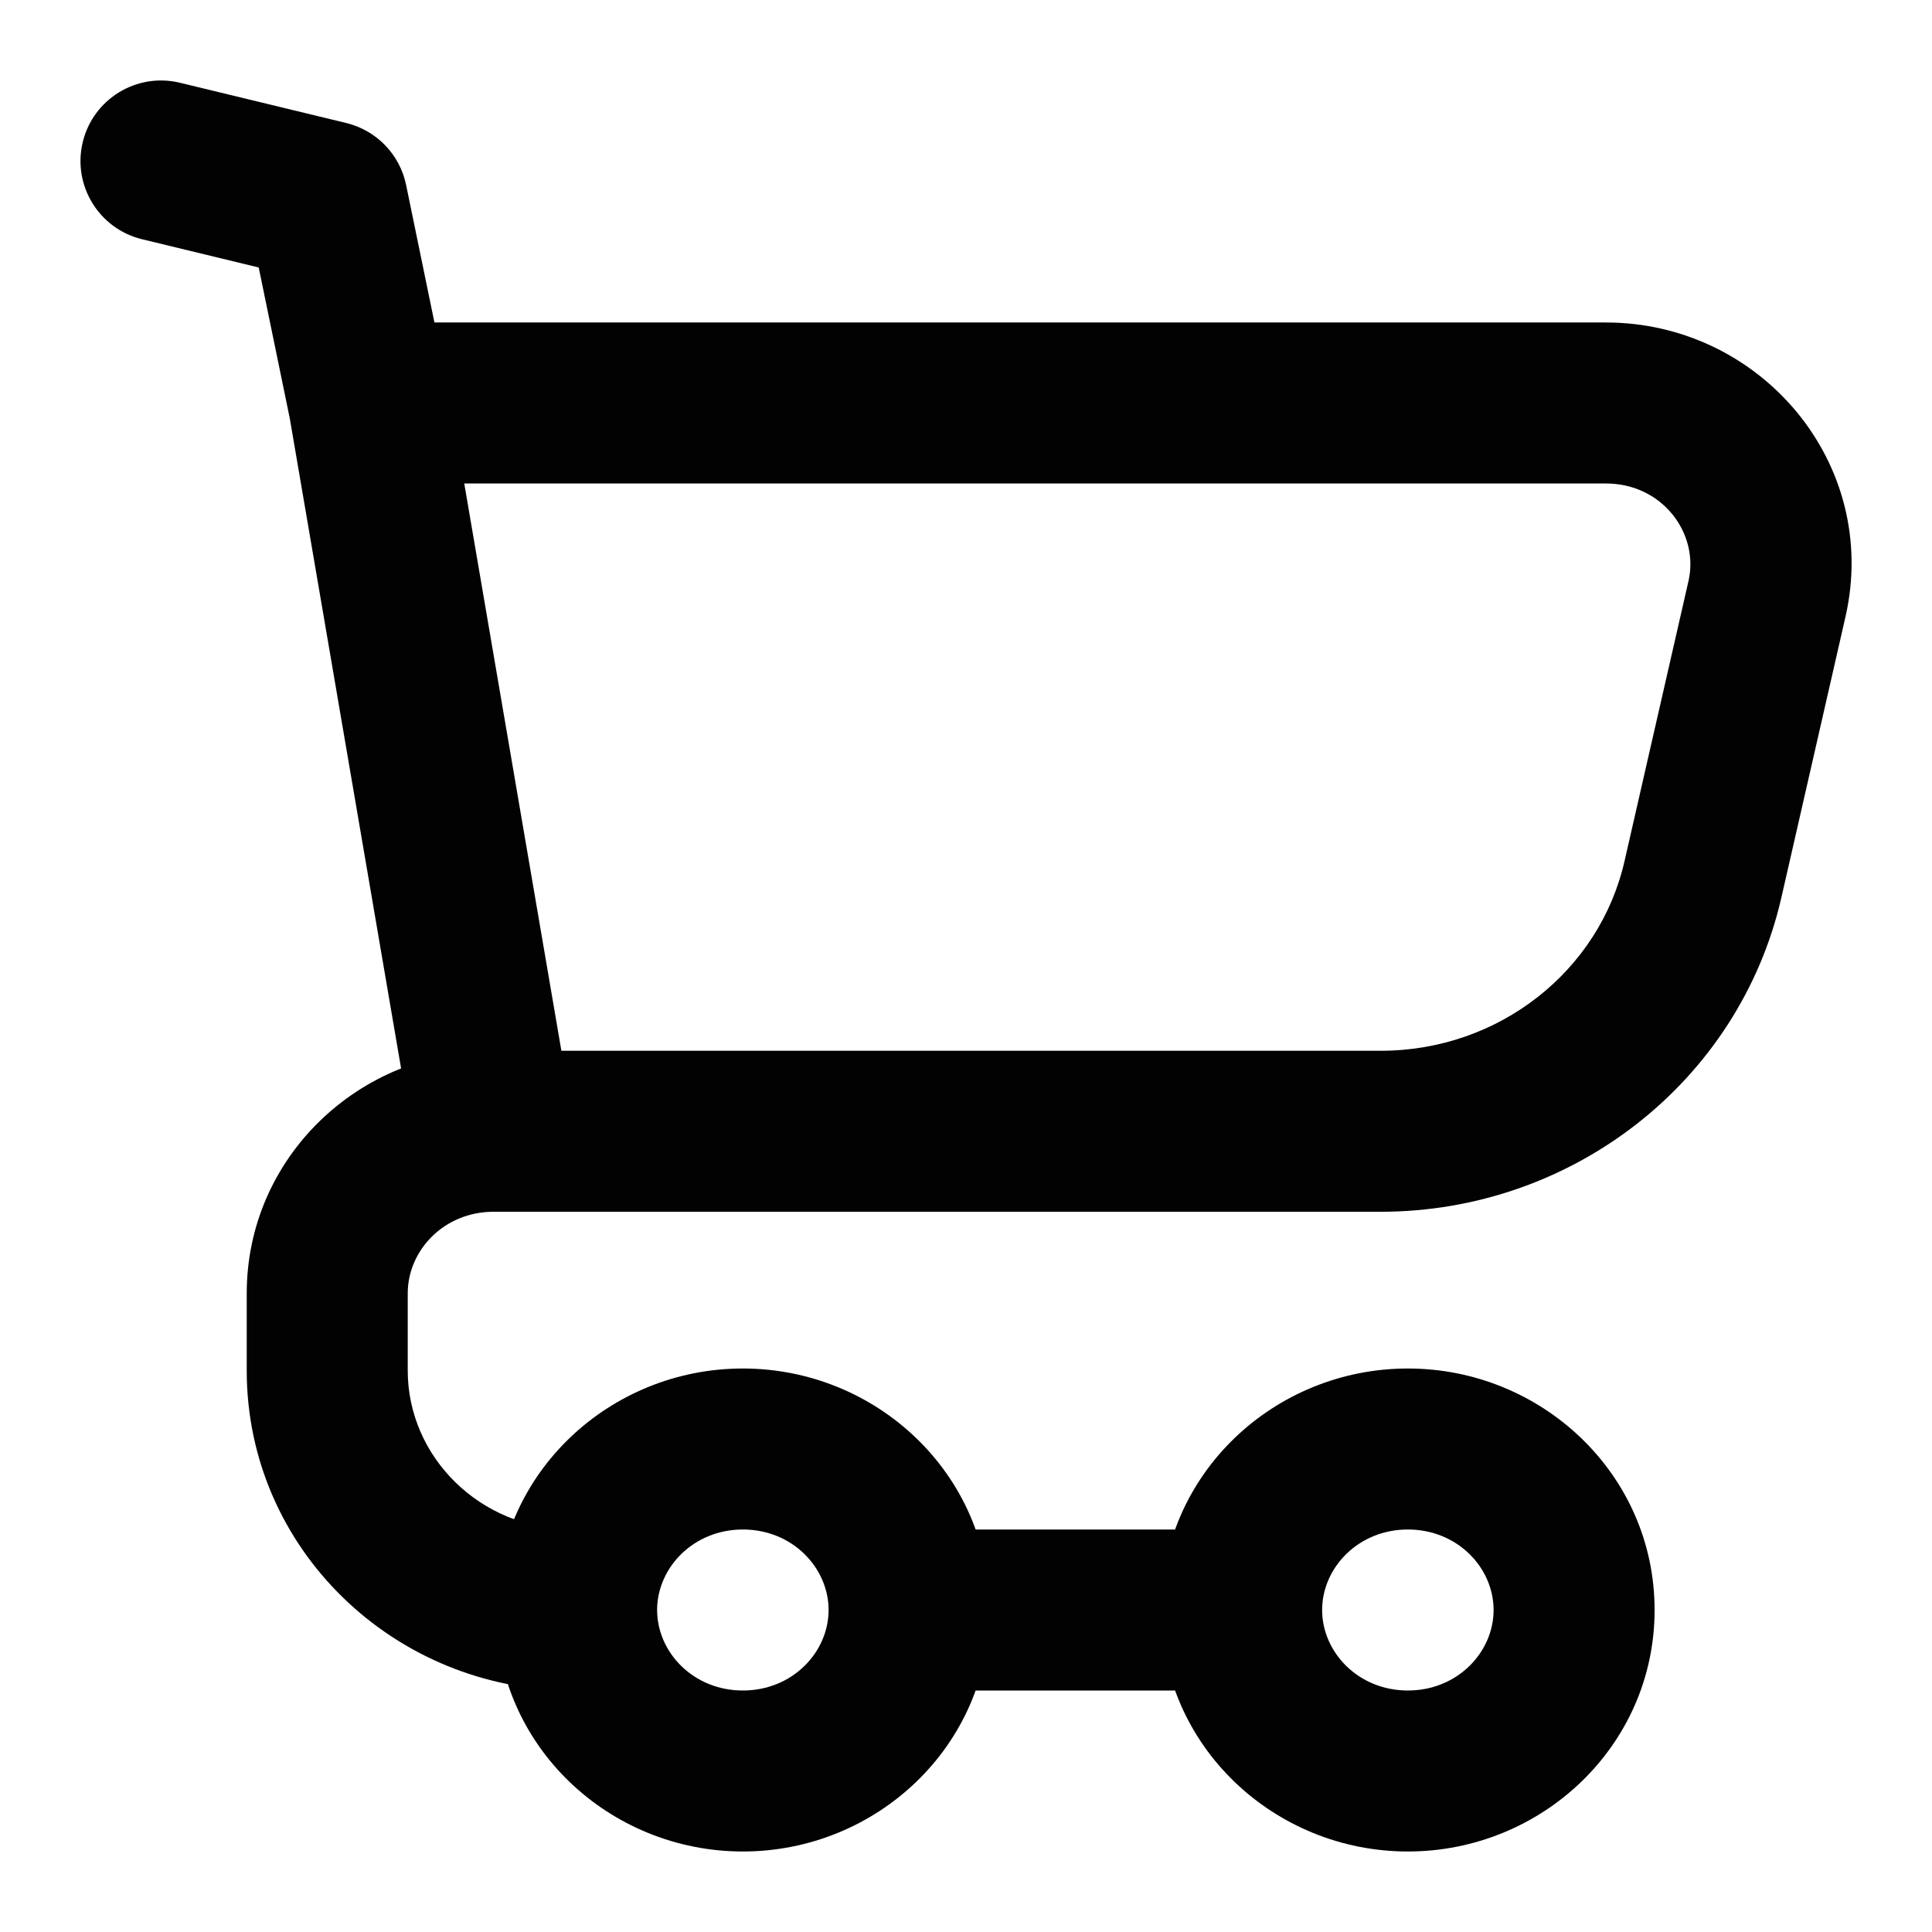 <svg width="24" height="24" viewBox="0 0 24 24" fill="none" xmlns="http://www.w3.org/2000/svg">
<path d="M4.065 2.5L5.045 2.298C4.967 1.919 4.677 1.619 4.301 1.528L4.065 2.5ZM2.235 1.028C1.699 0.898 1.158 1.228 1.028 1.765C0.898 2.301 1.228 2.842 1.765 2.972L2.235 1.028ZM7.163 19.968L6.163 19.952L7.163 19.968ZM21.155 10.922L22.13 11.145L21.155 10.922ZM21.95 7.441L20.975 7.218L21.95 7.441ZM4.301 1.528L2.235 1.028L1.765 2.972L3.83 3.472L4.301 1.528ZM5.561 4.804L5.045 2.298L3.086 2.702L3.602 5.208L5.561 4.804ZM18.554 20C18.554 20.522 18.108 21 17.489 21V23C19.151 23 20.554 21.687 20.554 20H18.554ZM17.489 21C16.87 21 16.424 20.522 16.424 20H14.424C14.424 21.687 15.827 23 17.489 23V21ZM16.424 20C16.424 19.478 16.87 19 17.489 19V17C15.827 17 14.424 18.313 14.424 20H16.424ZM17.489 19C18.108 19 18.554 19.478 18.554 20H20.554C20.554 18.313 19.151 17 17.489 17V19ZM10.293 20C10.293 20.522 9.847 21 9.228 21V23C10.891 23 12.293 21.687 12.293 20H10.293ZM9.228 21C8.609 21 8.163 20.522 8.163 20H6.163C6.163 21.687 7.566 23 9.228 23V21ZM9.228 19C9.847 19 10.293 19.478 10.293 20H12.293C12.293 18.313 10.891 17 9.228 17V19ZM8.163 20C8.163 19.995 8.163 19.989 8.163 19.984L6.163 19.952C6.163 19.968 6.163 19.984 6.163 20H8.163ZM8.163 19.984C8.172 19.469 8.616 19 9.228 19V17C7.582 17 6.19 18.288 6.163 19.952L8.163 19.984ZM11.293 21H15.424V19H11.293V21ZM3.596 5.175L5.145 14.221L7.116 13.884L5.567 4.837L3.596 5.175ZM20.975 7.218L20.18 10.699L22.13 11.145L22.925 7.663L20.975 7.218ZM4.582 6.006H19.949V4.006H4.582V6.006ZM6.13 15.053H17.152V13.053H6.13V15.053ZM7.163 19H7.114V21H7.163V19ZM5.065 17.026V16.067H3.065V17.026H5.065ZM5.065 16.067C5.065 15.53 5.518 15.053 6.13 15.053V13.053C4.461 13.053 3.065 14.379 3.065 16.067H5.065ZM7.114 19C5.959 19 5.065 18.093 5.065 17.026H3.065C3.065 19.244 4.902 21 7.114 21V19ZM20.18 10.699C19.87 12.058 18.624 13.053 17.152 13.053V15.053C19.524 15.053 21.605 13.444 22.13 11.145L20.18 10.699ZM22.925 7.663C23.36 5.757 21.871 4.006 19.949 4.006V6.006C20.651 6.006 21.11 6.626 20.975 7.218L22.925 7.663Z" fill="#020202"/>
</svg>
